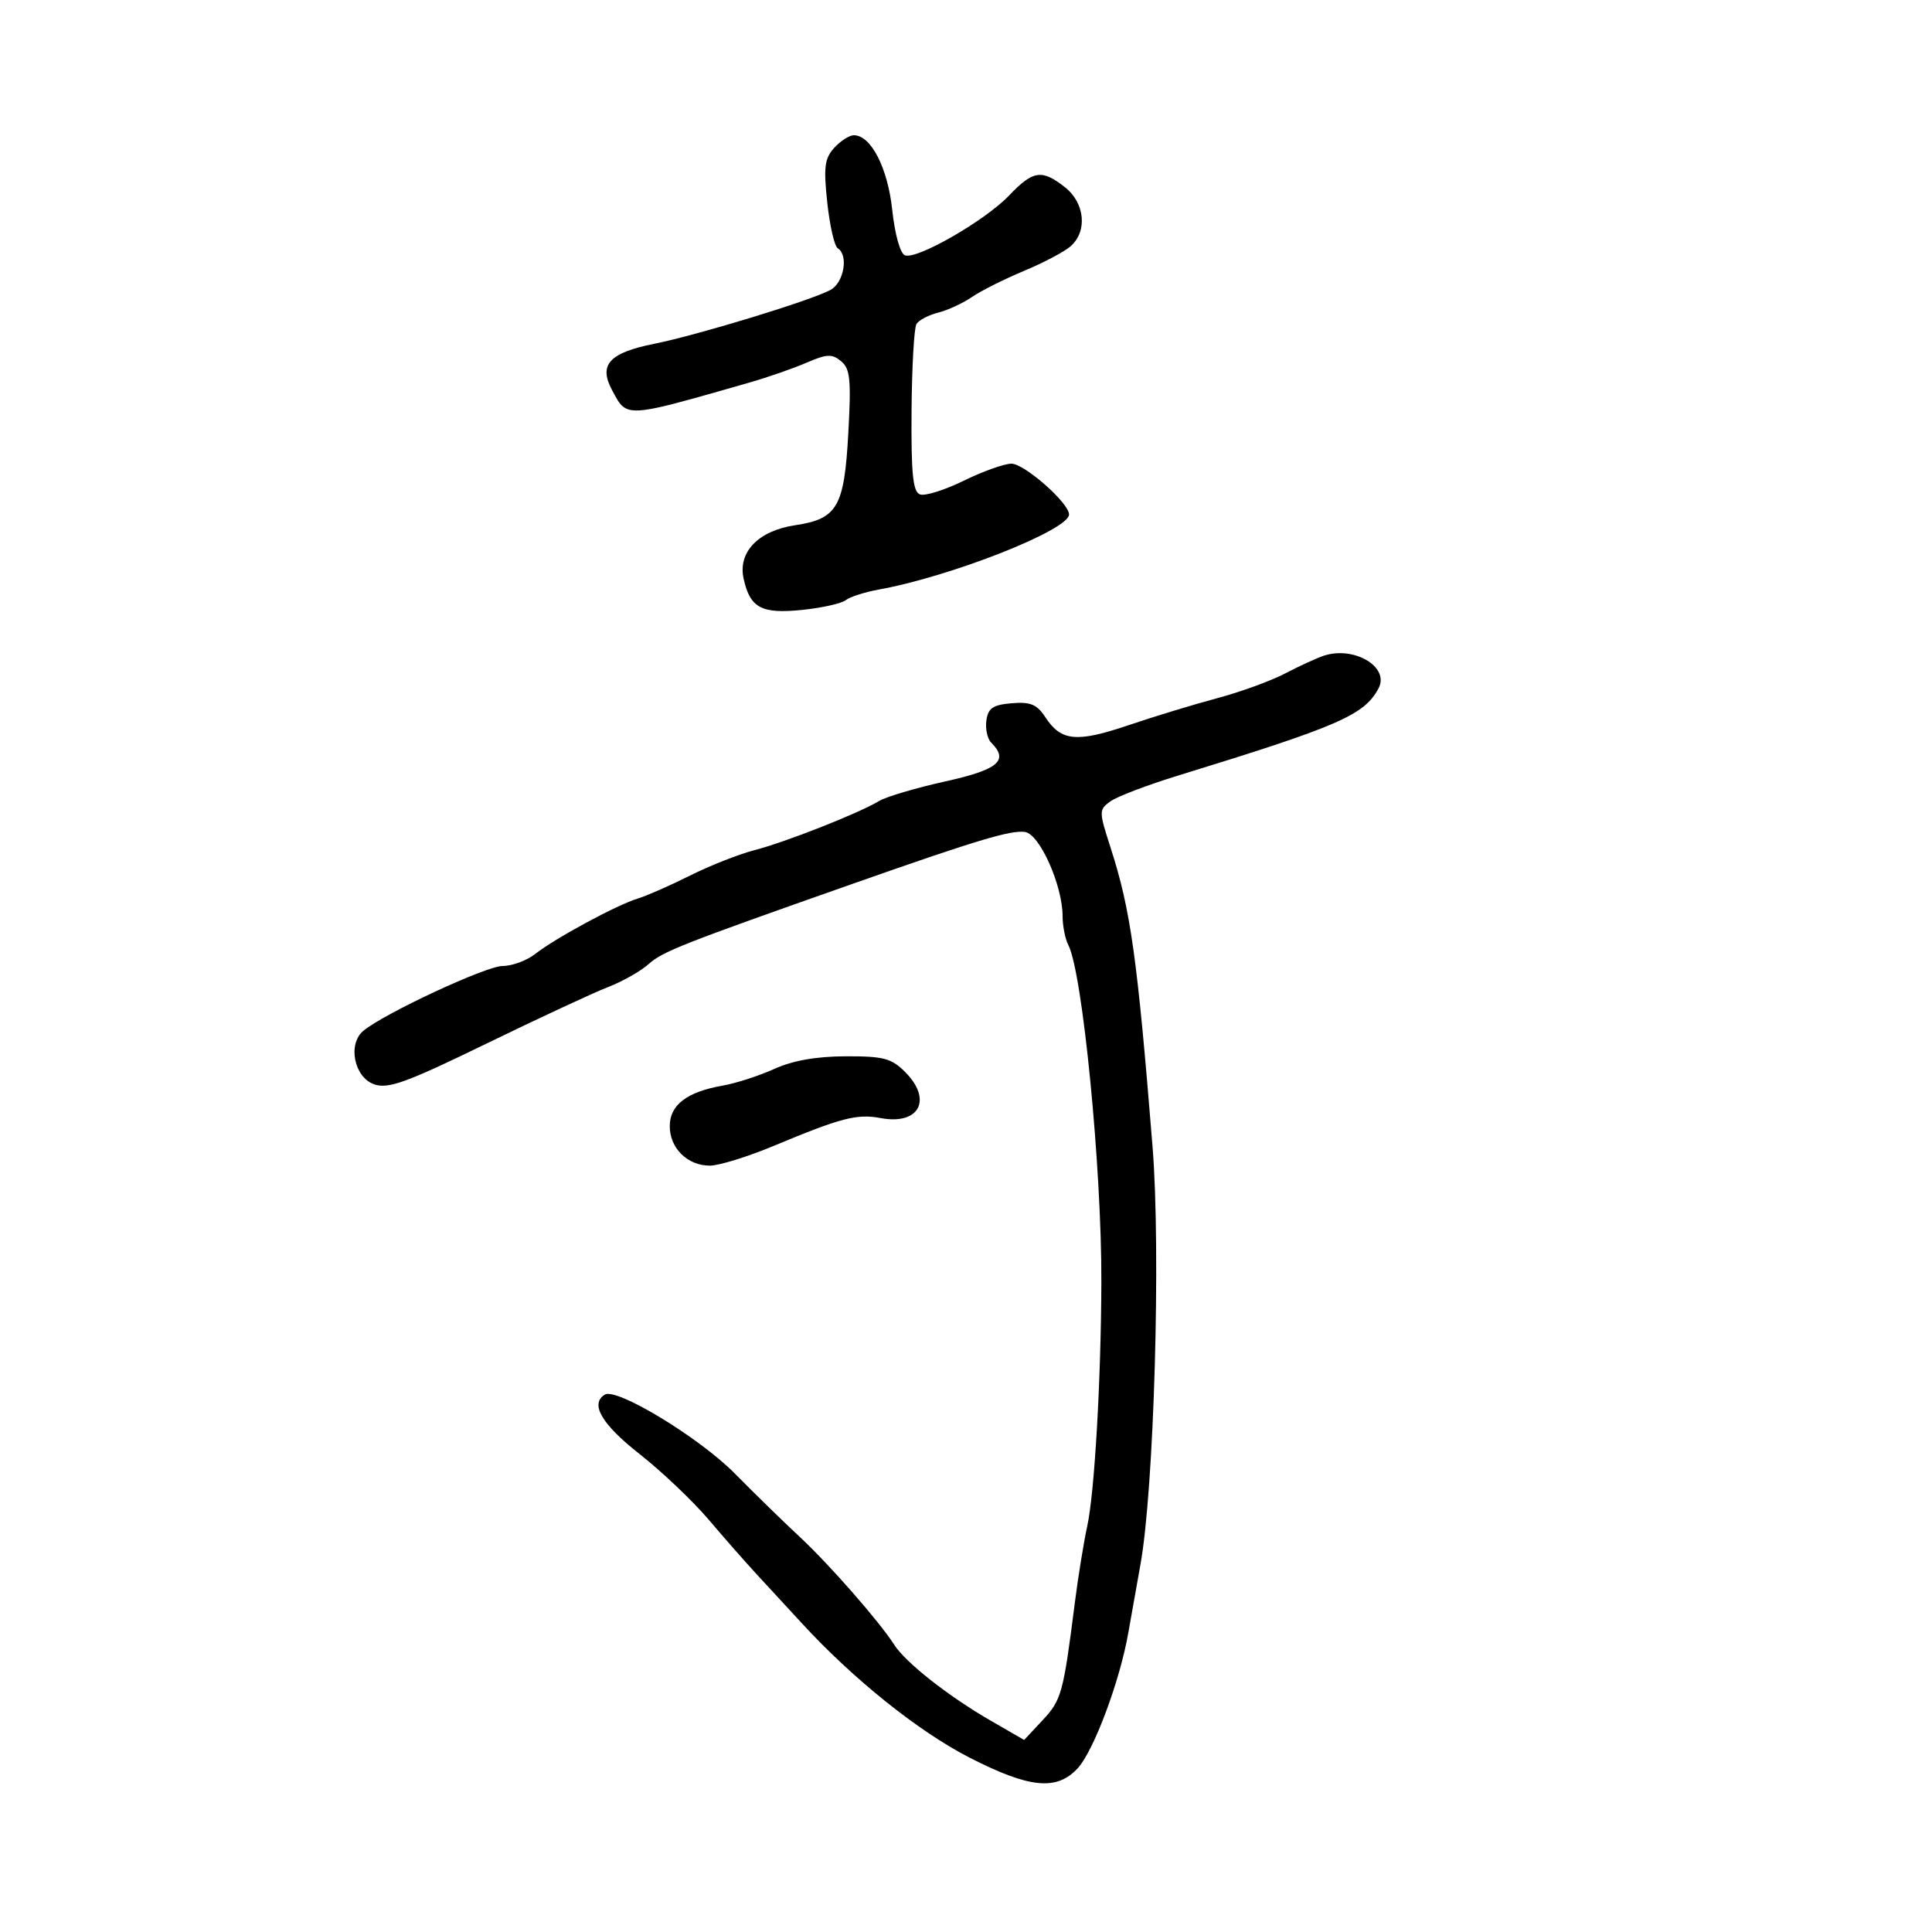<svg xmlns="http://www.w3.org/2000/svg" width="300" height="300" viewBox="0 0 300 300" version="1.1">
  <defs/>
  <path d="M205.5,101.837 C210.226,100.238 215.841,103.561 214.054,106.899 C211.834,111.047 207.915,112.75 182.871,120.449 C178.126,121.908 173.416,123.707 172.406,124.445 C170.624,125.748 170.625,125.966 172.456,131.644 C175.569,141.298 176.594,148.601 178.963,178 C180.277,194.295 179.203,231.31 177.078,243 C176.528,246.025 175.688,250.75 175.21,253.5 C173.906,261.008 169.844,271.876 167.326,274.594 C164.067,278.11 159.84,277.683 150.5,272.895 C142.621,268.856 132.48,260.73 124.546,252.097 C122.321,249.676 119.15,246.237 117.5,244.456 C115.85,242.675 112.486,238.846 110.024,235.948 C107.563,233.05 102.725,228.46 99.274,225.748 C93.424,221.151 91.582,217.994 93.91,216.555 C95.74,215.425 108.602,223.232 114.108,228.814 C117.192,231.941 121.692,236.333 124.108,238.574 C128.708,242.841 136.545,251.779 138.849,255.388 C140.618,258.157 147.25,263.381 153.792,267.158 L159.028,270.181 L161.908,267.098 C164.827,263.974 165.117,262.917 166.883,249 C167.406,244.875 168.279,239.475 168.822,237 C169.958,231.831 170.971,214.299 171.019,199 C171.073,181.372 168.098,151.022 165.897,146.764 C165.404,145.809 165,143.784 164.999,142.264 C164.998,137.496 161.451,129.536 159.173,129.189 C156.98,128.855 151.593,130.478 132,137.377 C105.915,146.562 102.887,147.755 100.723,149.699 C99.5,150.797 96.659,152.407 94.408,153.276 C92.158,154.146 83.65,158.102 75.502,162.067 C63.039,168.131 60.276,169.132 58.094,168.37 C54.991,167.286 53.95,162.117 56.42,160.066 C59.685,157.357 75.481,150 78.034,150 C79.517,150 81.805,149.154 83.119,148.121 C86.22,145.682 95.803,140.504 99.003,139.538 C100.376,139.124 104.044,137.512 107.152,135.957 C110.261,134.402 114.761,132.627 117.152,132.012 C121.951,130.779 133.369,126.276 136.5,124.382 C137.6,123.717 142.213,122.35 146.75,121.345 C155.022,119.513 156.701,118.101 153.915,115.315 C153.319,114.719 152.981,113.166 153.165,111.865 C153.437,109.949 154.183,109.443 157.101,109.199 C160.014,108.955 161.012,109.37 162.325,111.373 C164.769,115.103 167.175,115.337 175.191,112.623 C179.211,111.263 185.425,109.37 189,108.417 C192.575,107.463 197.3,105.745 199.5,104.599 C201.7,103.452 204.4,102.209 205.5,101.837 Z M129.534,22.962 C130.511,21.883 131.883,21 132.582,21 C135.249,21 137.847,26.058 138.55,32.618 C138.956,36.417 139.783,39.363 140.521,39.646 C142.364,40.354 152.959,34.265 156.699,30.349 C160.425,26.448 161.776,26.249 165.365,29.073 C168.465,31.511 168.889,35.905 166.25,38.235 C165.287,39.085 162.025,40.809 159,42.067 C155.975,43.326 152.348,45.145 150.939,46.111 C149.53,47.077 147.164,48.172 145.68,48.544 C144.195,48.917 142.679,49.711 142.309,50.309 C141.94,50.906 141.596,56.985 141.546,63.816 C141.474,73.555 141.754,76.352 142.843,76.77 C143.607,77.063 146.665,76.11 149.638,74.651 C152.611,73.193 155.949,72 157.055,72 C159.075,72 166,78.105 166,79.885 C166,82.295 147.687,89.519 136.428,91.552 C134.267,91.942 131.969,92.681 131.319,93.196 C130.67,93.71 127.64,94.388 124.588,94.703 C118.247,95.358 116.469,94.411 115.467,89.849 C114.56,85.721 117.749,82.415 123.464,81.558 C130.03,80.573 131.093,78.738 131.723,67.304 C132.184,58.932 132.018,57.26 130.61,56.091 C129.199,54.92 128.403,54.954 125.227,56.324 C123.177,57.208 119.25,58.576 116.5,59.364 C102.305,63.433 98.647,64.548 96.821,63.193 C96.118,62.672 95.687,61.783 95.03,60.556 C92.926,56.625 94.609,54.784 101.587,53.384 C108.337,52.031 125.864,46.679 128.942,45.031 C131.046,43.905 131.799,39.612 130.078,38.548 C129.572,38.235 128.842,35.042 128.458,31.451 C127.87,25.96 128.041,24.613 129.534,22.962 Z M120.236,165.979 C123.088,164.685 126.751,164.037 131.295,164.022 C137.193,164.003 138.415,164.324 140.545,166.455 C144.848,170.757 142.74,174.737 136.754,173.614 C133.066,172.922 130.622,173.557 120.146,177.93 C116.102,179.619 111.637,181 110.225,181 C106.748,181 104,178.293 104,174.868 C104,171.577 106.653,169.548 112.236,168.57 C114.291,168.209 117.891,167.044 120.236,165.979 Z"/>
</svg>

